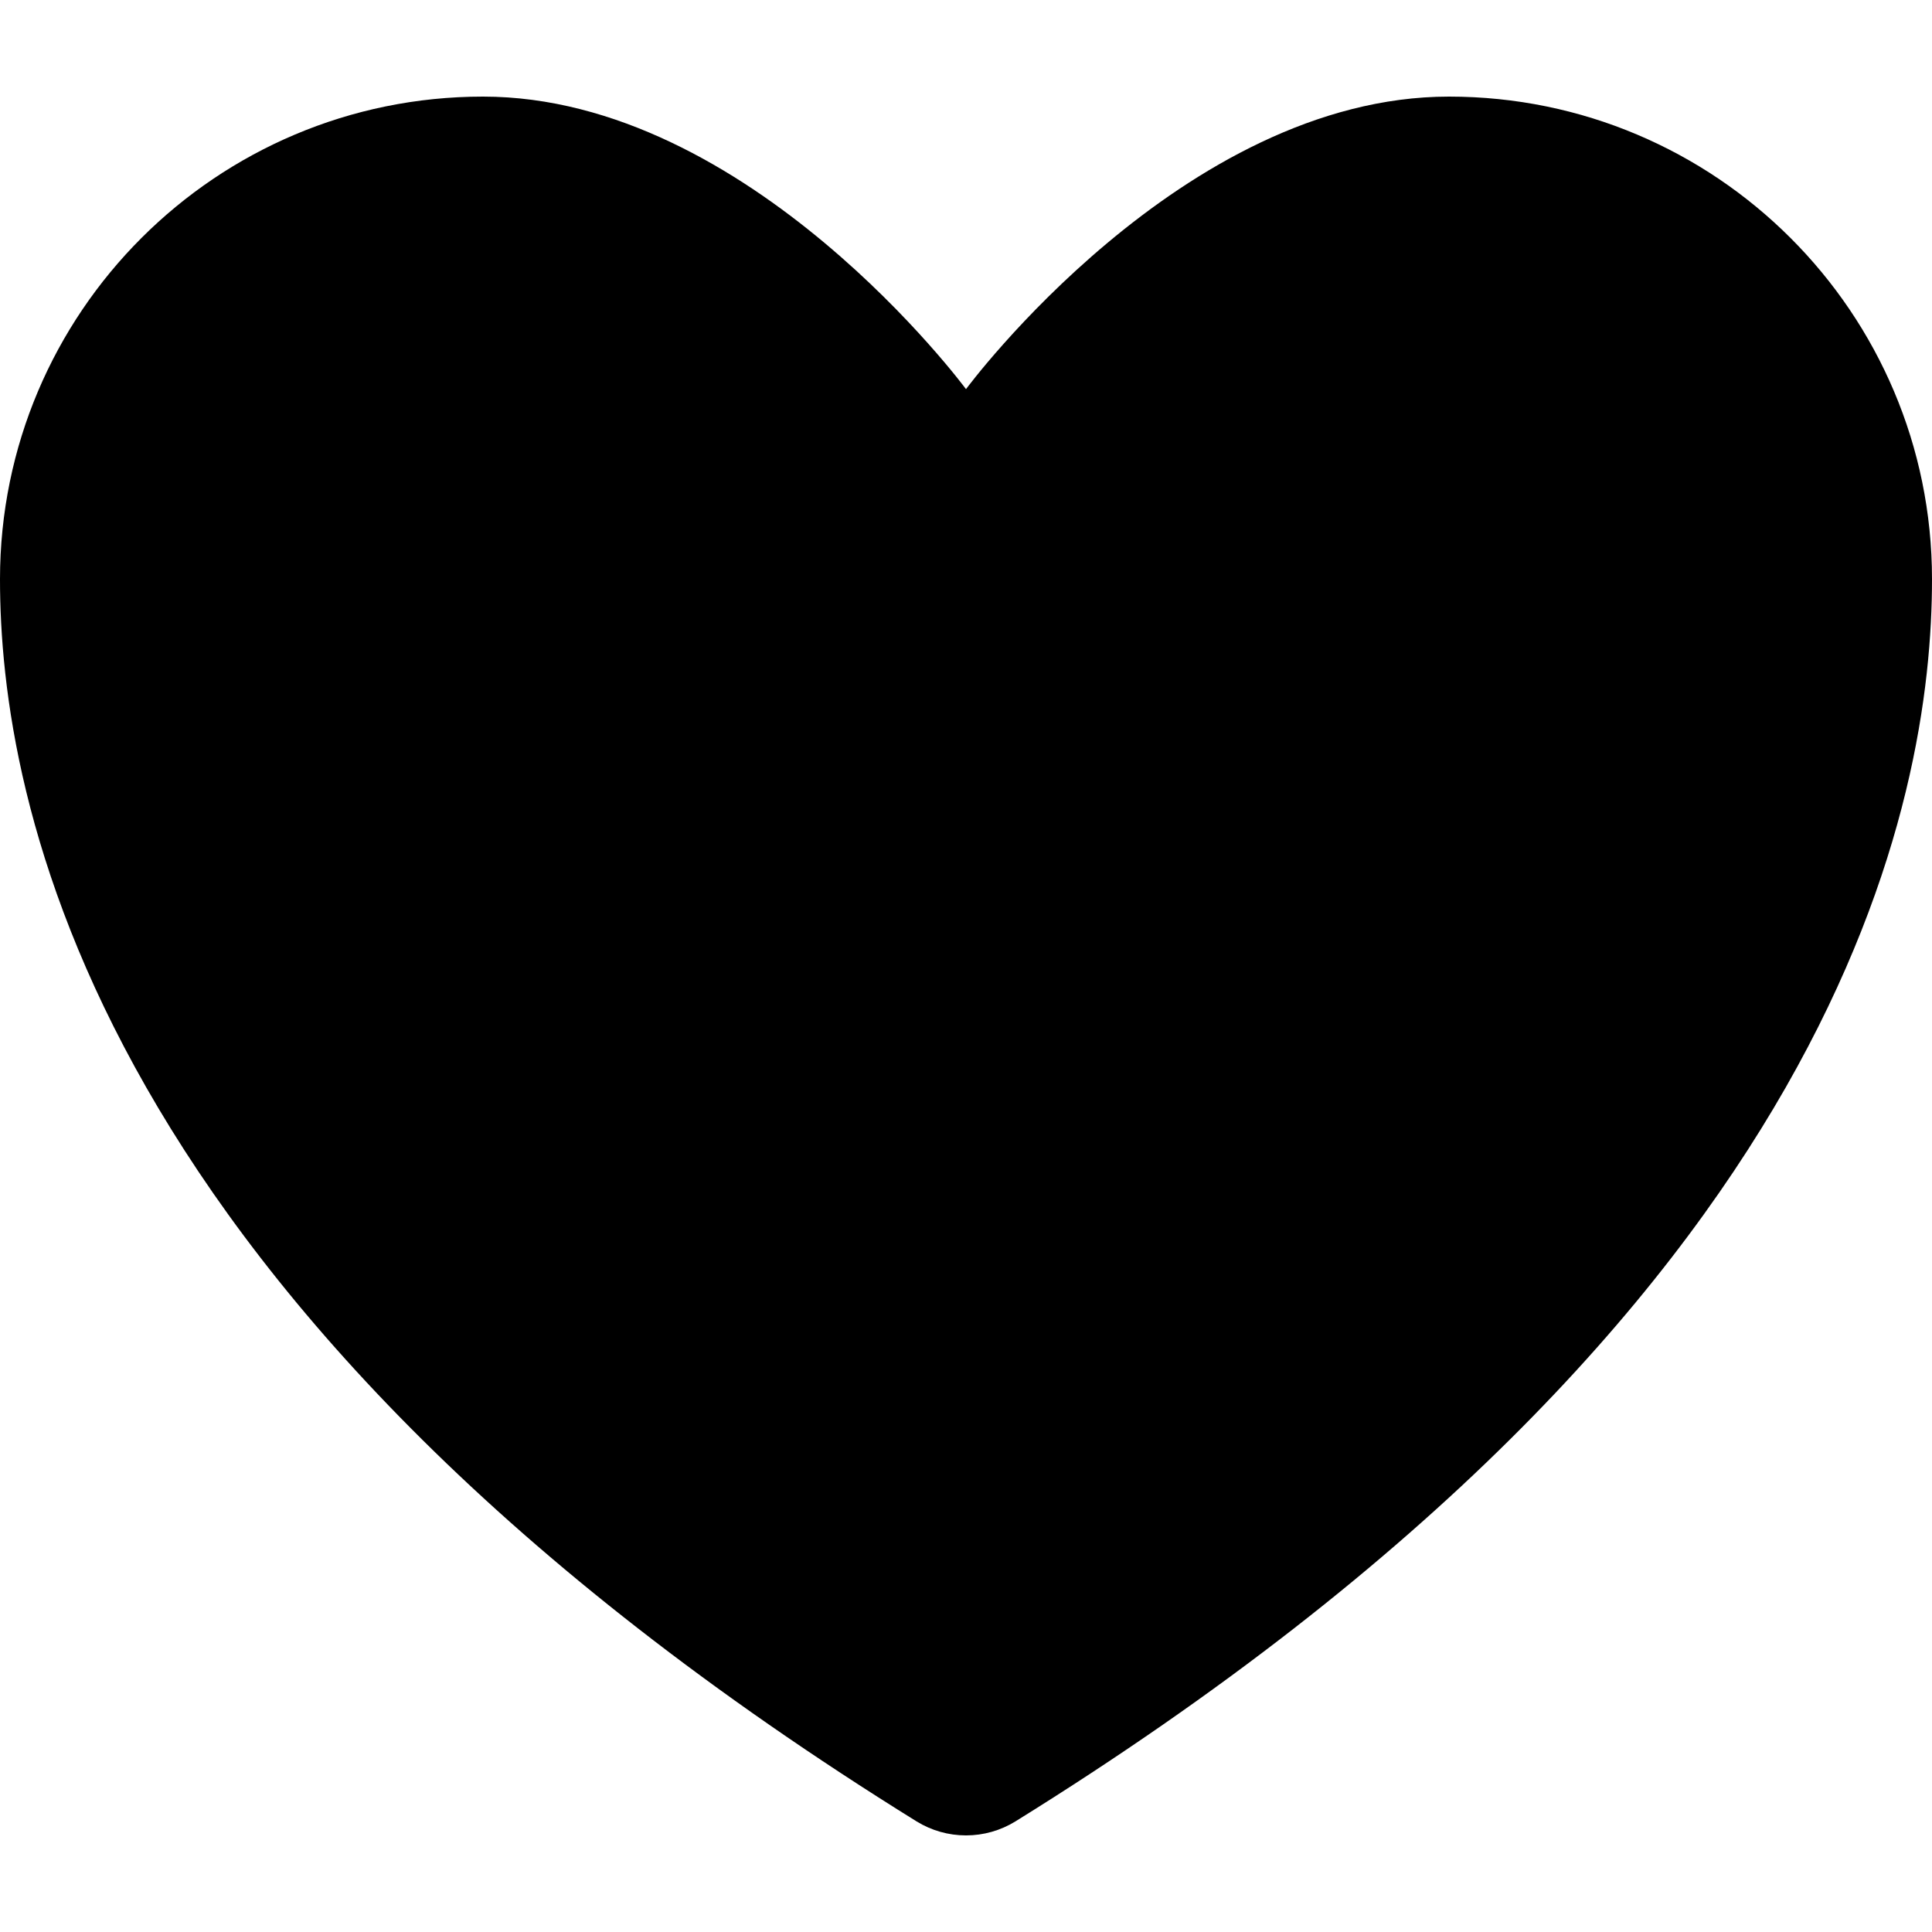 <svg width="24" height="24" viewBox="0 0 24 24" fill="none" xmlns="http://www.w3.org/2000/svg">
<path d="M6 1.2C2.687 1.2 0 3.884 0 7.195C0 9.869 1.05 16.213 11.386 22.626C11.571 22.74 11.783 22.8 12 22.8C12.217 22.8 12.429 22.74 12.614 22.626C22.95 16.213 24 9.869 24 7.195C24 3.884 21.313 1.2 18 1.2C14.687 1.2 12 4.834 12 4.834C12 4.834 9.313 1.2 6 1.2Z" fill="currentColor"/>
</svg>
